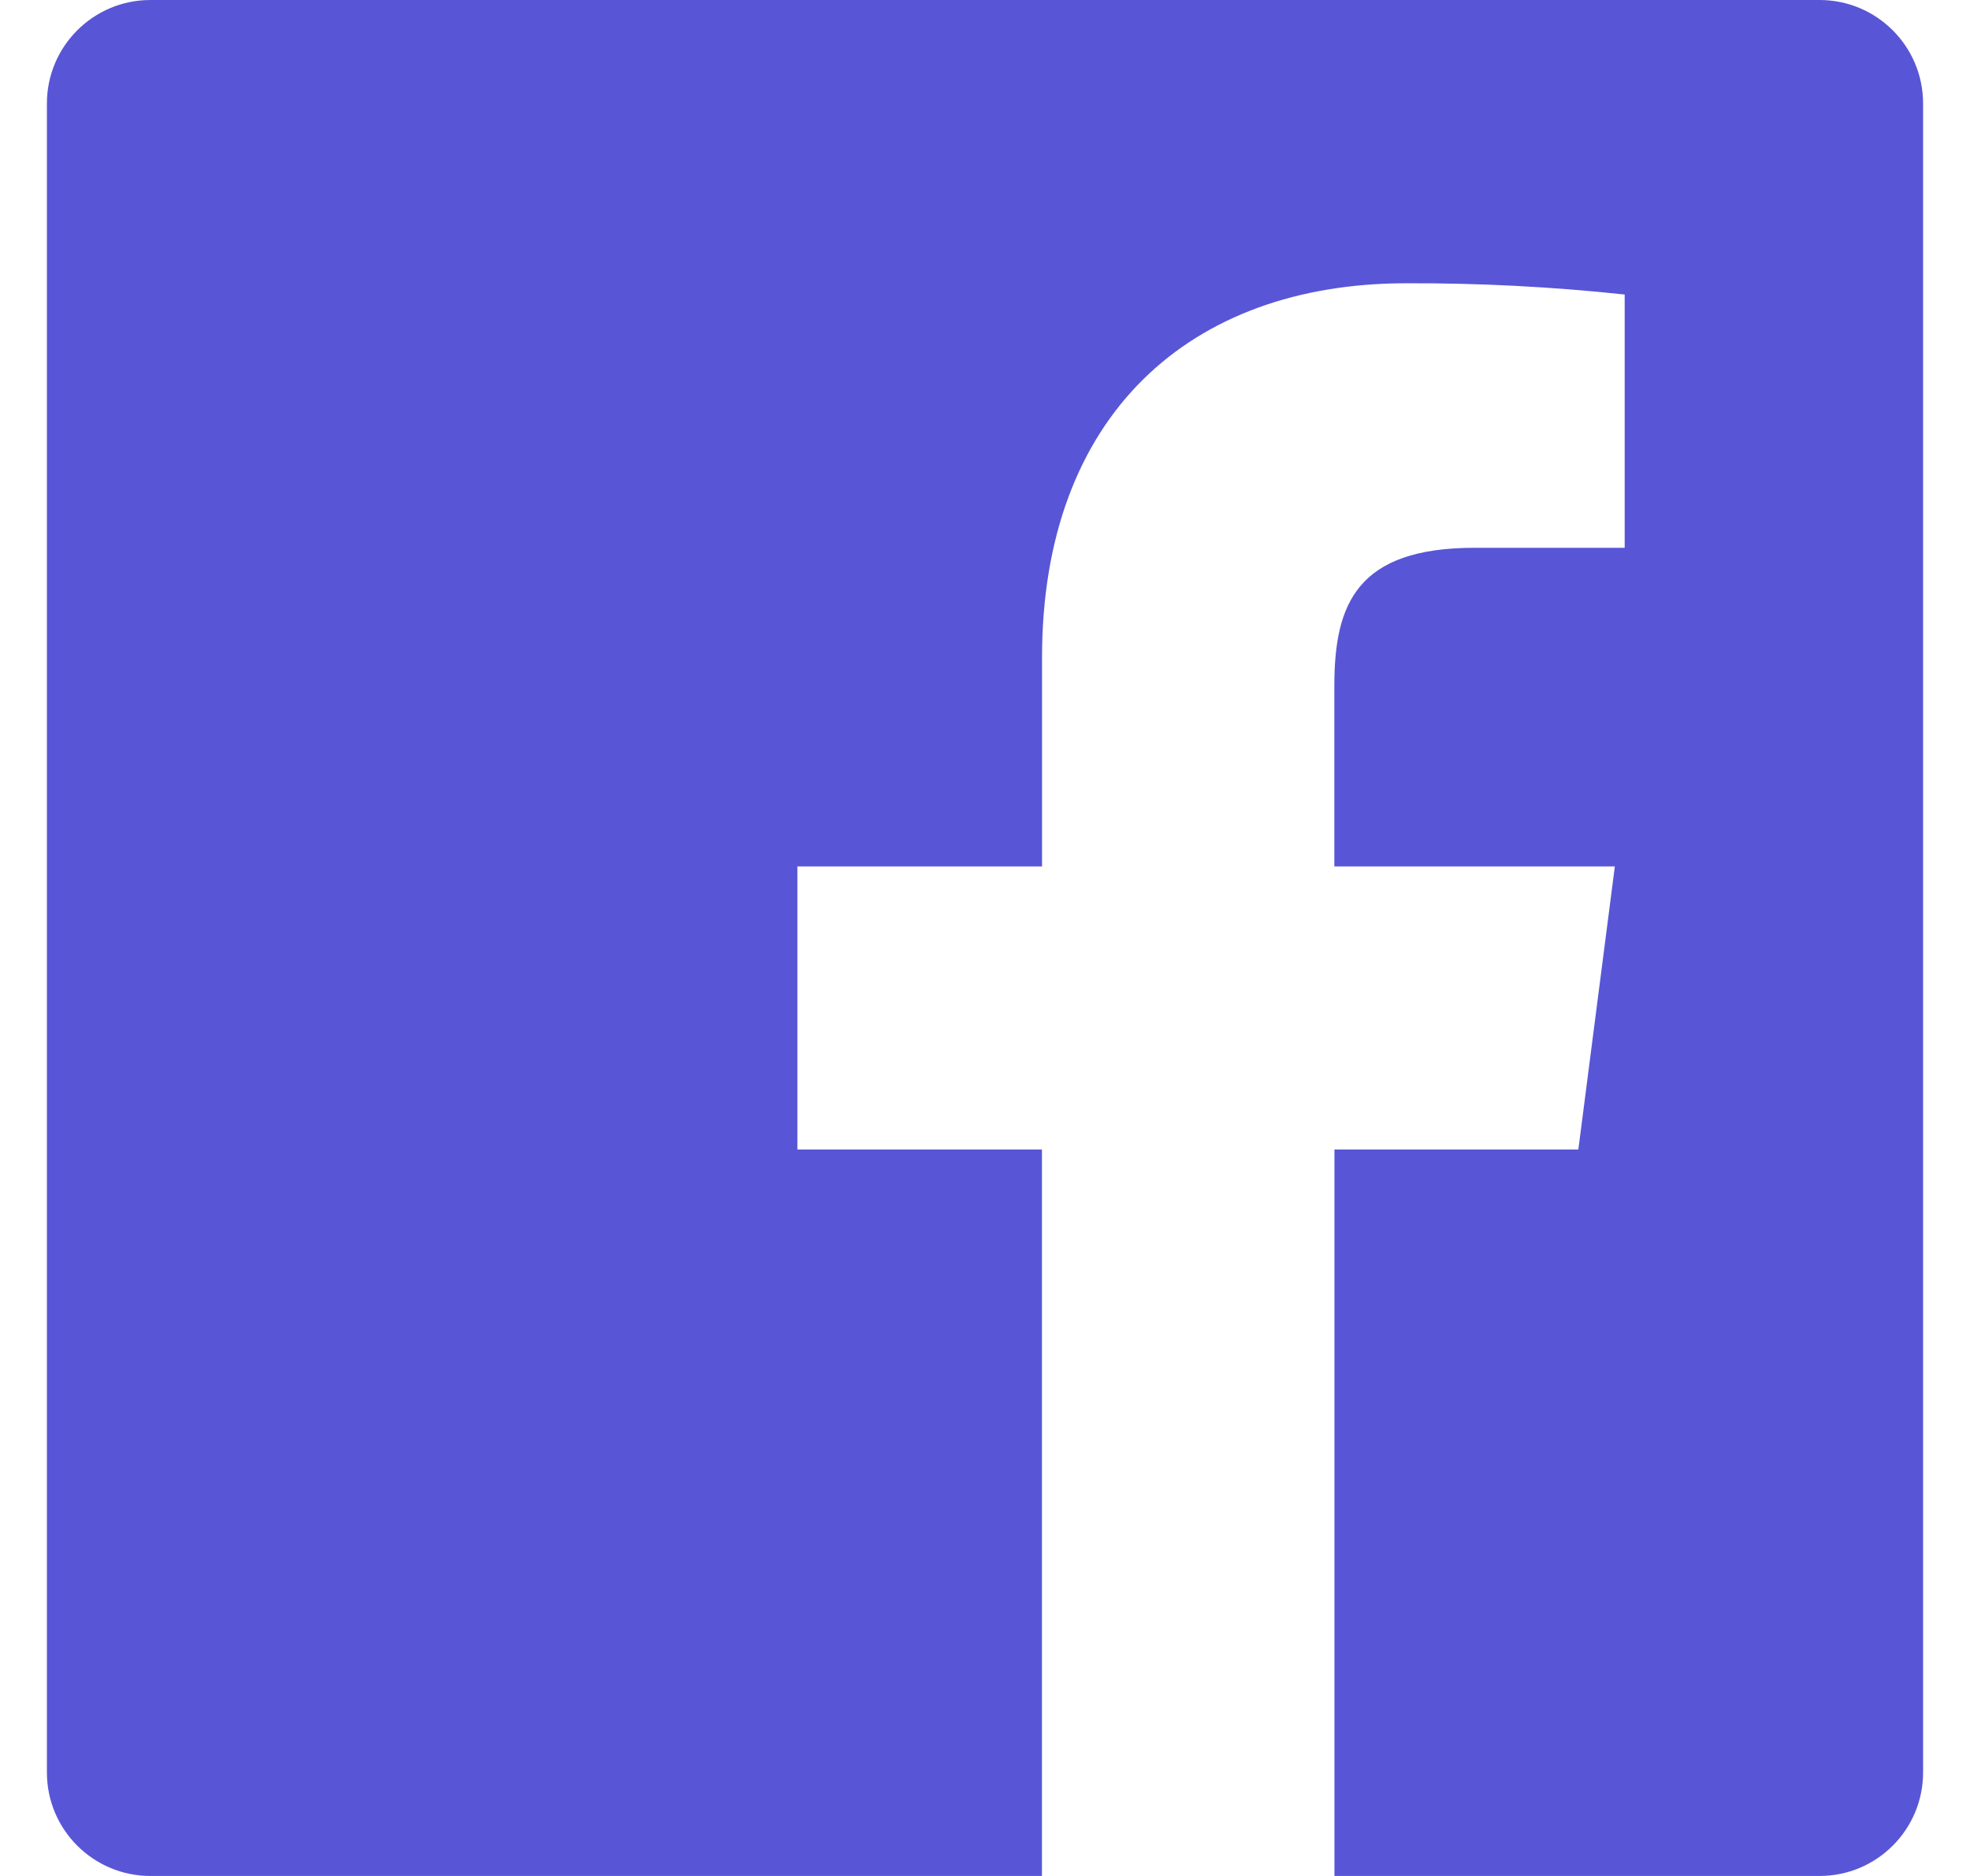 <svg width="21" height="20" viewBox="0 0 21 20" fill="none" xmlns="http://www.w3.org/2000/svg">
<path fill-rule="evenodd" clip-rule="evenodd" d="M14.225 20V12.255H16.825L17.214 9.237H14.224V7.31C14.224 6.436 14.467 5.84 15.721 5.84H17.319V3.14C16.545 3.057 15.767 3.017 14.989 3.02C12.685 3.02 11.108 4.427 11.108 7.01V9.237H8.5V12.255H11.107V20H1.604C0.994 20 0.5 19.506 0.5 18.896V1.104C0.5 0.494 0.994 0 1.604 0H19.396C20.006 0 20.5 0.494 20.5 1.104V18.896C20.5 19.506 20.006 20 19.396 20H14.225Z" fill="#5856D6"/>
</svg>
